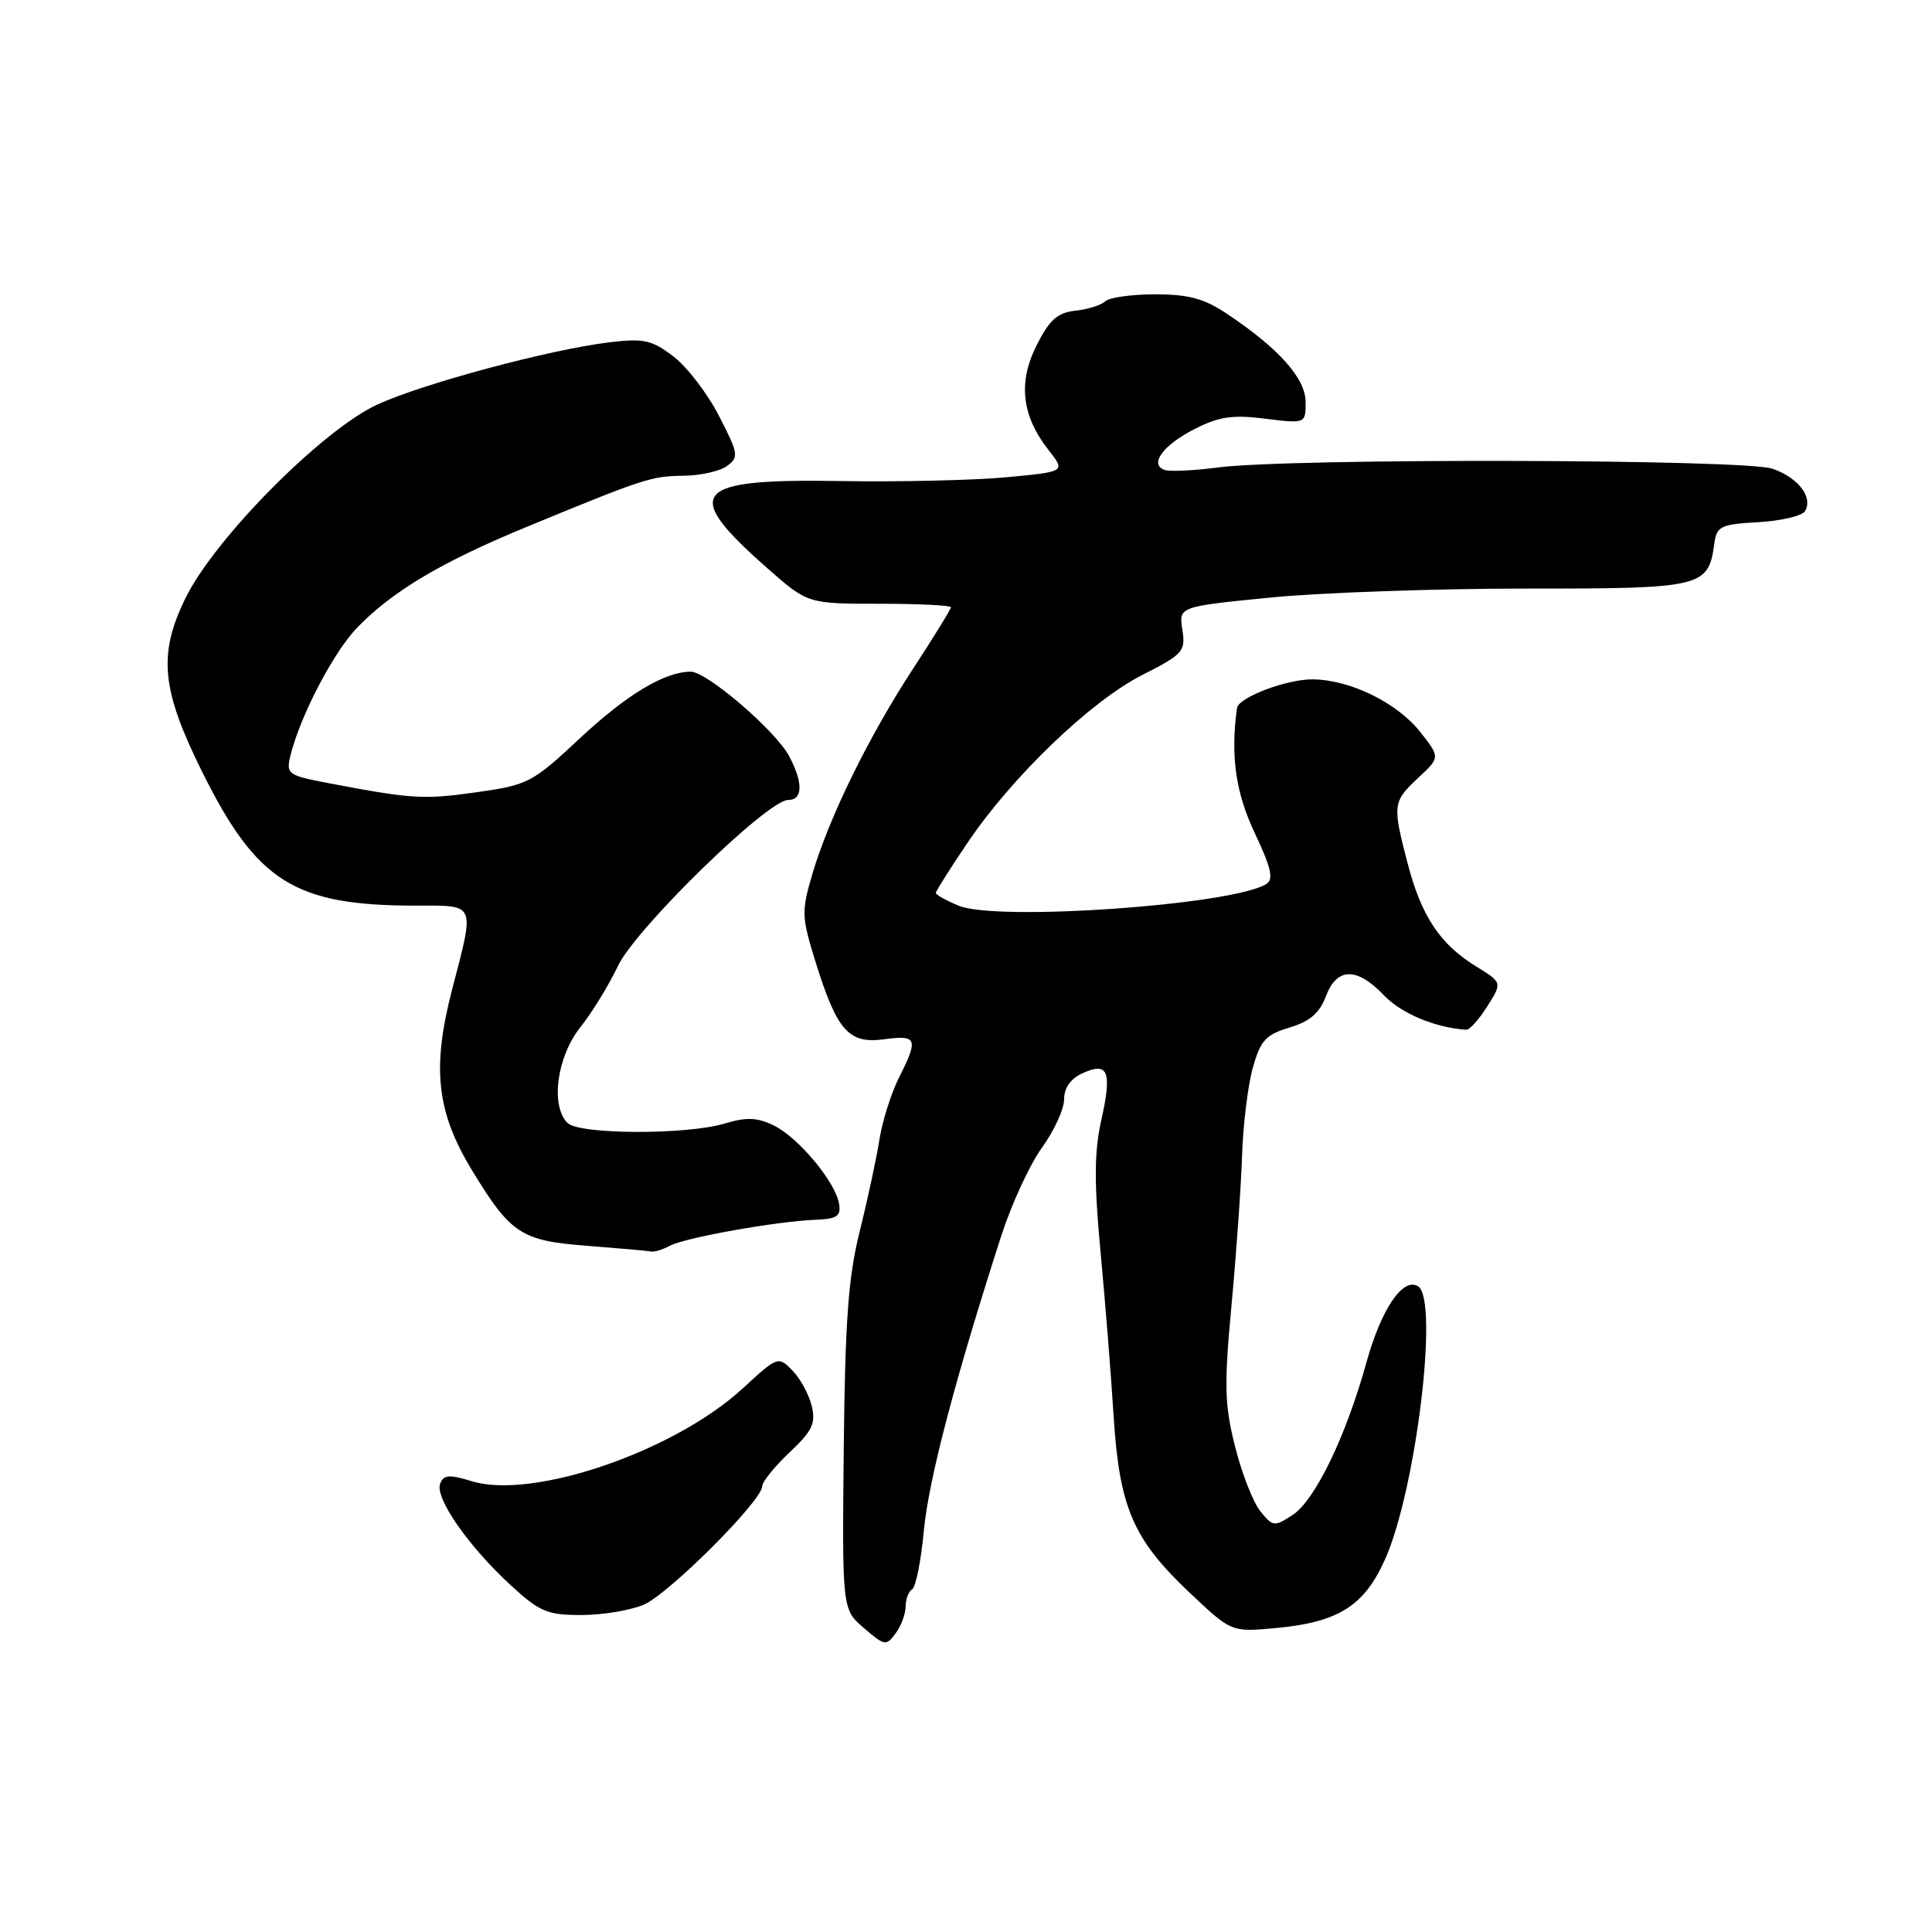 <?xml version="1.0" encoding="UTF-8" standalone="no"?>
<!DOCTYPE svg PUBLIC "-//W3C//DTD SVG 1.1//EN" "http://www.w3.org/Graphics/SVG/1.1/DTD/svg11.dtd" >
<svg xmlns="http://www.w3.org/2000/svg" xmlns:xlink="http://www.w3.org/1999/xlink" version="1.1" viewBox="0 0 256 256">
 <g >
 <path fill="currentColor"
d=" M 120.00 212.87 C 120.00 211.91 120.39 210.88 120.87 210.58 C 121.35 210.29 122.05 206.77 122.42 202.77 C 123.06 196.05 126.52 182.85 132.65 163.82 C 134.01 159.59 136.44 154.31 138.06 152.08 C 139.68 149.84 141.00 146.96 141.00 145.67 C 141.00 144.14 141.86 142.93 143.46 142.20 C 146.85 140.65 147.37 141.98 145.92 148.46 C 144.99 152.62 144.97 156.66 145.81 165.70 C 146.42 172.19 147.21 182.00 147.55 187.50 C 148.32 199.76 150.10 203.91 157.61 211.02 C 163.16 216.26 163.16 216.26 168.92 215.74 C 177.29 214.98 180.73 212.84 183.50 206.68 C 187.63 197.51 190.70 172.17 187.90 170.44 C 185.90 169.20 183.02 173.45 181.06 180.53 C 178.33 190.37 174.25 198.79 171.28 200.74 C 168.86 202.32 168.66 202.30 167.01 200.26 C 166.05 199.08 164.54 195.21 163.65 191.67 C 162.25 186.09 162.19 183.55 163.19 172.86 C 163.82 166.06 164.45 157.18 164.58 153.12 C 164.71 149.06 165.35 143.83 166.00 141.50 C 167.02 137.87 167.71 137.10 170.86 136.16 C 173.54 135.36 174.85 134.24 175.68 132.03 C 177.15 128.15 179.77 128.11 183.41 131.91 C 185.71 134.31 190.19 136.18 194.29 136.45 C 194.73 136.48 195.98 135.08 197.07 133.35 C 199.07 130.20 199.07 130.20 195.55 128.03 C 190.80 125.10 188.33 121.37 186.52 114.41 C 184.49 106.63 184.54 106.23 187.91 103.08 C 190.83 100.36 190.83 100.36 188.24 97.05 C 185.17 93.13 178.90 90.05 173.90 90.02 C 170.45 90.00 164.10 92.42 163.91 93.82 C 163.03 100.13 163.73 105.04 166.26 110.38 C 168.44 115.00 168.79 116.51 167.79 117.14 C 163.31 119.92 132.12 122.12 127.03 120.01 C 125.36 119.32 124.00 118.56 124.00 118.32 C 124.00 118.09 125.88 115.10 128.18 111.70 C 134.10 102.92 144.50 92.93 151.32 89.46 C 156.79 86.68 157.11 86.31 156.67 83.44 C 156.19 80.38 156.19 80.38 168.34 79.18 C 175.03 78.52 190.22 77.99 202.10 77.99 C 225.67 78.00 226.36 77.83 227.16 72.00 C 227.47 69.73 227.99 69.47 232.98 69.19 C 235.99 69.02 238.77 68.37 239.16 67.74 C 240.29 65.92 238.29 63.30 234.87 62.11 C 231.23 60.83 171.22 60.69 161.50 61.93 C 158.20 62.36 154.97 62.51 154.31 62.27 C 152.25 61.52 154.10 58.99 158.27 56.86 C 161.53 55.20 163.32 54.93 167.65 55.48 C 173.00 56.14 173.00 56.14 173.00 53.27 C 173.00 50.15 169.47 46.18 162.61 41.60 C 159.57 39.56 157.49 39.00 153.06 39.00 C 149.95 39.00 146.97 39.42 146.45 39.92 C 145.93 40.43 144.15 40.99 142.50 41.17 C 140.11 41.43 139.06 42.37 137.36 45.75 C 134.86 50.69 135.38 55.12 138.98 59.69 C 141.19 62.50 141.19 62.50 133.35 63.24 C 129.03 63.64 119.16 63.87 111.41 63.74 C 91.70 63.41 90.20 65.17 101.63 75.25 C 107.02 80.00 107.02 80.00 116.51 80.00 C 121.73 80.00 126.00 80.21 126.00 80.47 C 126.00 80.73 123.72 84.42 120.94 88.68 C 115.07 97.68 109.88 108.26 107.65 115.79 C 106.19 120.73 106.21 121.47 108.01 127.29 C 110.90 136.59 112.43 138.34 117.14 137.71 C 121.53 137.12 121.73 137.63 119.12 142.79 C 118.09 144.83 116.92 148.53 116.53 151.00 C 116.14 153.47 114.97 158.93 113.92 163.13 C 112.40 169.24 111.98 174.99 111.80 192.00 C 111.59 213.25 111.59 213.25 114.48 215.73 C 117.22 218.09 117.43 218.13 118.68 216.42 C 119.41 215.43 120.00 213.83 120.00 212.87 Z  M 85.28 212.64 C 88.59 211.24 101.00 198.84 101.00 196.93 C 101.00 196.35 102.63 194.33 104.61 192.46 C 107.65 189.59 108.12 188.61 107.55 186.27 C 107.18 184.75 106.02 182.63 104.99 181.58 C 103.13 179.68 103.03 179.72 98.45 183.94 C 89.36 192.32 70.61 198.75 62.51 196.27 C 59.53 195.35 58.78 195.41 58.32 196.60 C 57.61 198.47 62.05 204.87 67.61 209.99 C 71.49 213.57 72.50 214.00 77.01 214.00 C 79.79 214.00 83.51 213.39 85.28 212.64 Z  M 88.76 165.07 C 90.78 163.99 102.90 161.83 108.00 161.63 C 110.91 161.52 111.45 161.16 111.18 159.50 C 110.71 156.63 105.80 150.73 102.53 149.13 C 100.34 148.06 98.93 148.00 96.00 148.88 C 90.96 150.39 76.74 150.34 75.20 148.80 C 72.92 146.52 73.78 140.06 76.88 136.14 C 78.47 134.14 80.71 130.47 81.88 128.00 C 84.19 123.08 101.69 106.00 104.43 106.00 C 106.39 106.00 106.44 103.73 104.57 100.20 C 102.77 96.82 93.67 89.00 91.53 89.00 C 88.08 89.00 83.04 92.03 76.80 97.86 C 70.56 103.70 69.97 104.01 63.20 104.97 C 56.14 105.97 54.64 105.88 43.68 103.80 C 38.10 102.74 37.89 102.59 38.49 100.10 C 39.76 94.91 44.18 86.43 47.30 83.19 C 51.98 78.35 58.47 74.49 69.61 69.89 C 85.39 63.38 86.29 63.09 90.56 63.04 C 92.79 63.02 95.39 62.44 96.33 61.75 C 97.93 60.58 97.85 60.11 95.27 55.11 C 93.75 52.15 91.03 48.60 89.23 47.23 C 86.36 45.04 85.31 44.81 80.73 45.36 C 72.84 46.32 56.20 50.78 50.05 53.58 C 42.75 56.92 28.45 71.33 24.57 79.27 C 20.92 86.73 21.38 91.40 26.83 102.36 C 34.05 116.87 39.07 120.00 55.05 120.00 C 63.16 120.00 62.93 119.47 59.89 131.18 C 57.21 141.53 57.85 147.34 62.52 155.03 C 67.67 163.51 69.04 164.41 77.85 165.08 C 82.06 165.41 85.84 165.74 86.26 165.83 C 86.68 165.93 87.81 165.58 88.76 165.07 Z "/>
</g>
</svg>